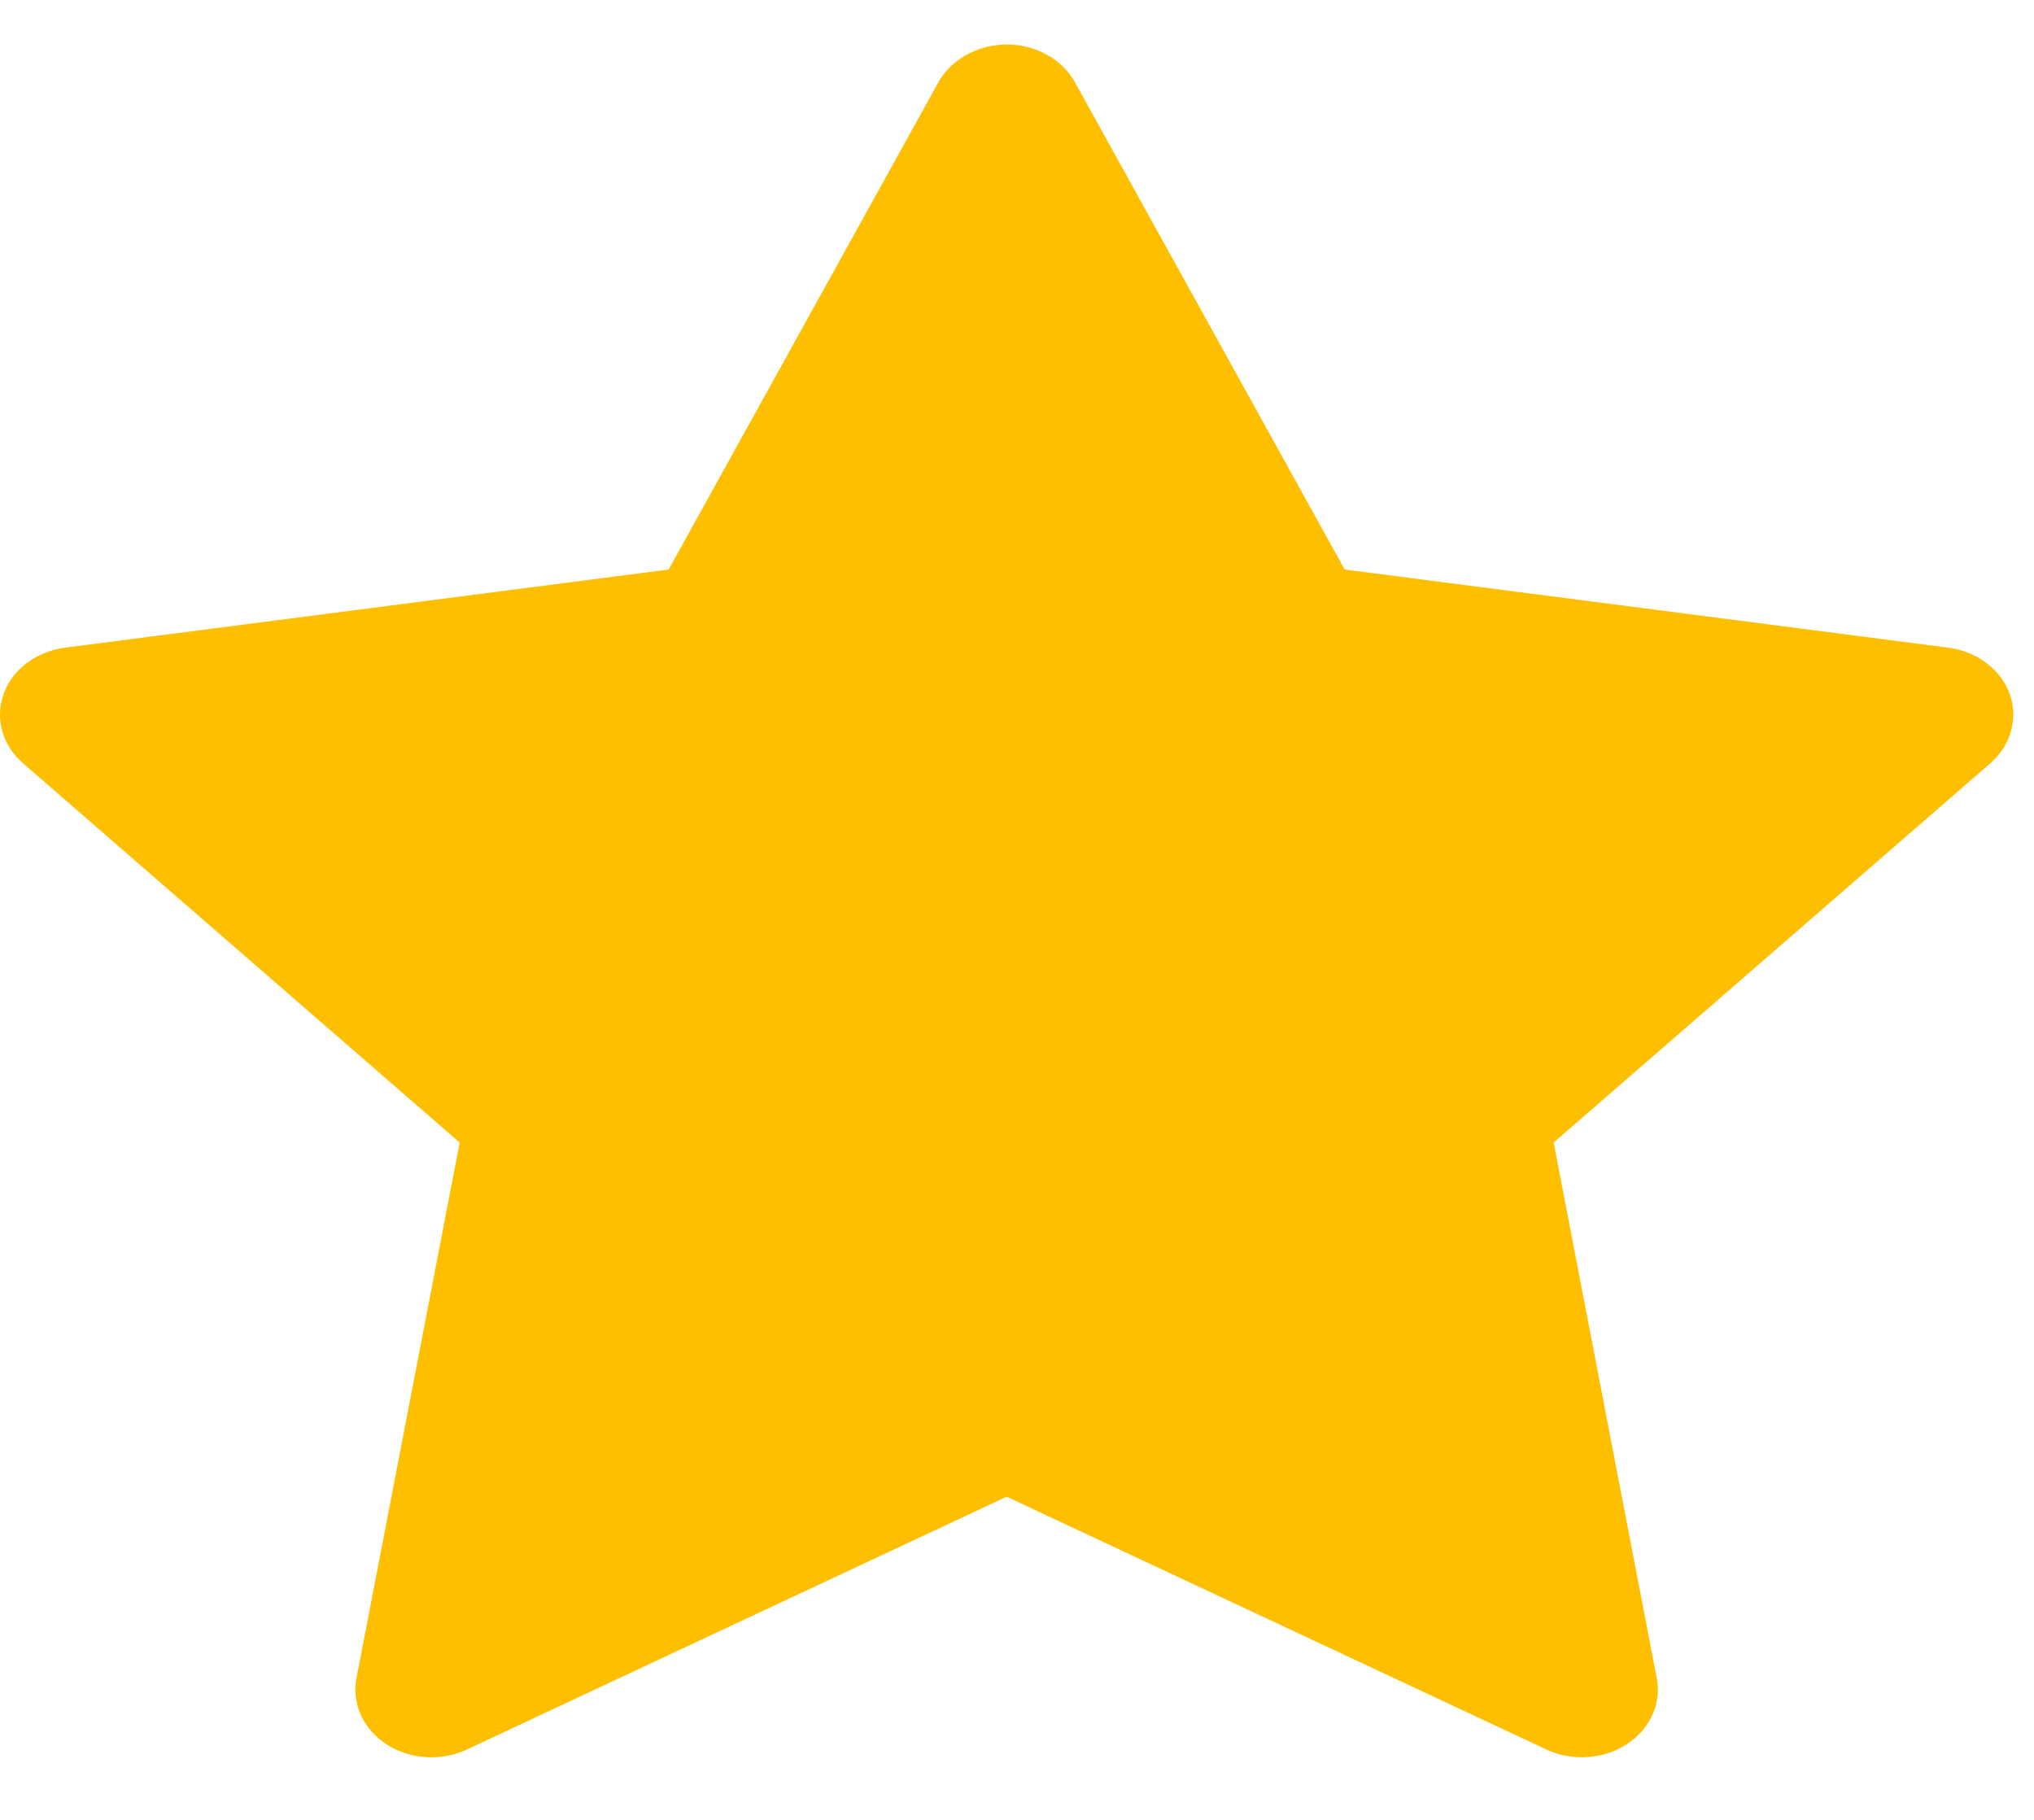 <svg width="19" height="17" viewBox="0 0 19 17" fill="none" xmlns="http://www.w3.org/2000/svg">
<path d="M18.199 6.05L12.561 5.32L10.041 0.768C9.972 0.644 9.859 0.543 9.719 0.481C9.368 0.327 8.942 0.456 8.766 0.768L6.246 5.32L0.608 6.05C0.453 6.07 0.31 6.135 0.202 6.234C0.07 6.354 -0.002 6.517 6.24985e-05 6.685C0.003 6.853 0.08 7.013 0.215 7.13L4.294 10.673L3.33 15.676C3.308 15.793 3.322 15.912 3.372 16.022C3.422 16.131 3.505 16.226 3.612 16.295C3.72 16.365 3.847 16.406 3.979 16.414C4.111 16.423 4.243 16.398 4.361 16.343L9.403 13.981L14.446 16.343C14.584 16.408 14.744 16.43 14.897 16.406C15.283 16.347 15.543 16.02 15.476 15.676L14.513 10.673L18.592 7.13C18.703 7.033 18.776 6.907 18.798 6.768C18.858 6.422 18.587 6.102 18.199 6.05V6.05Z" fill="#FDBF00"/>
</svg>

